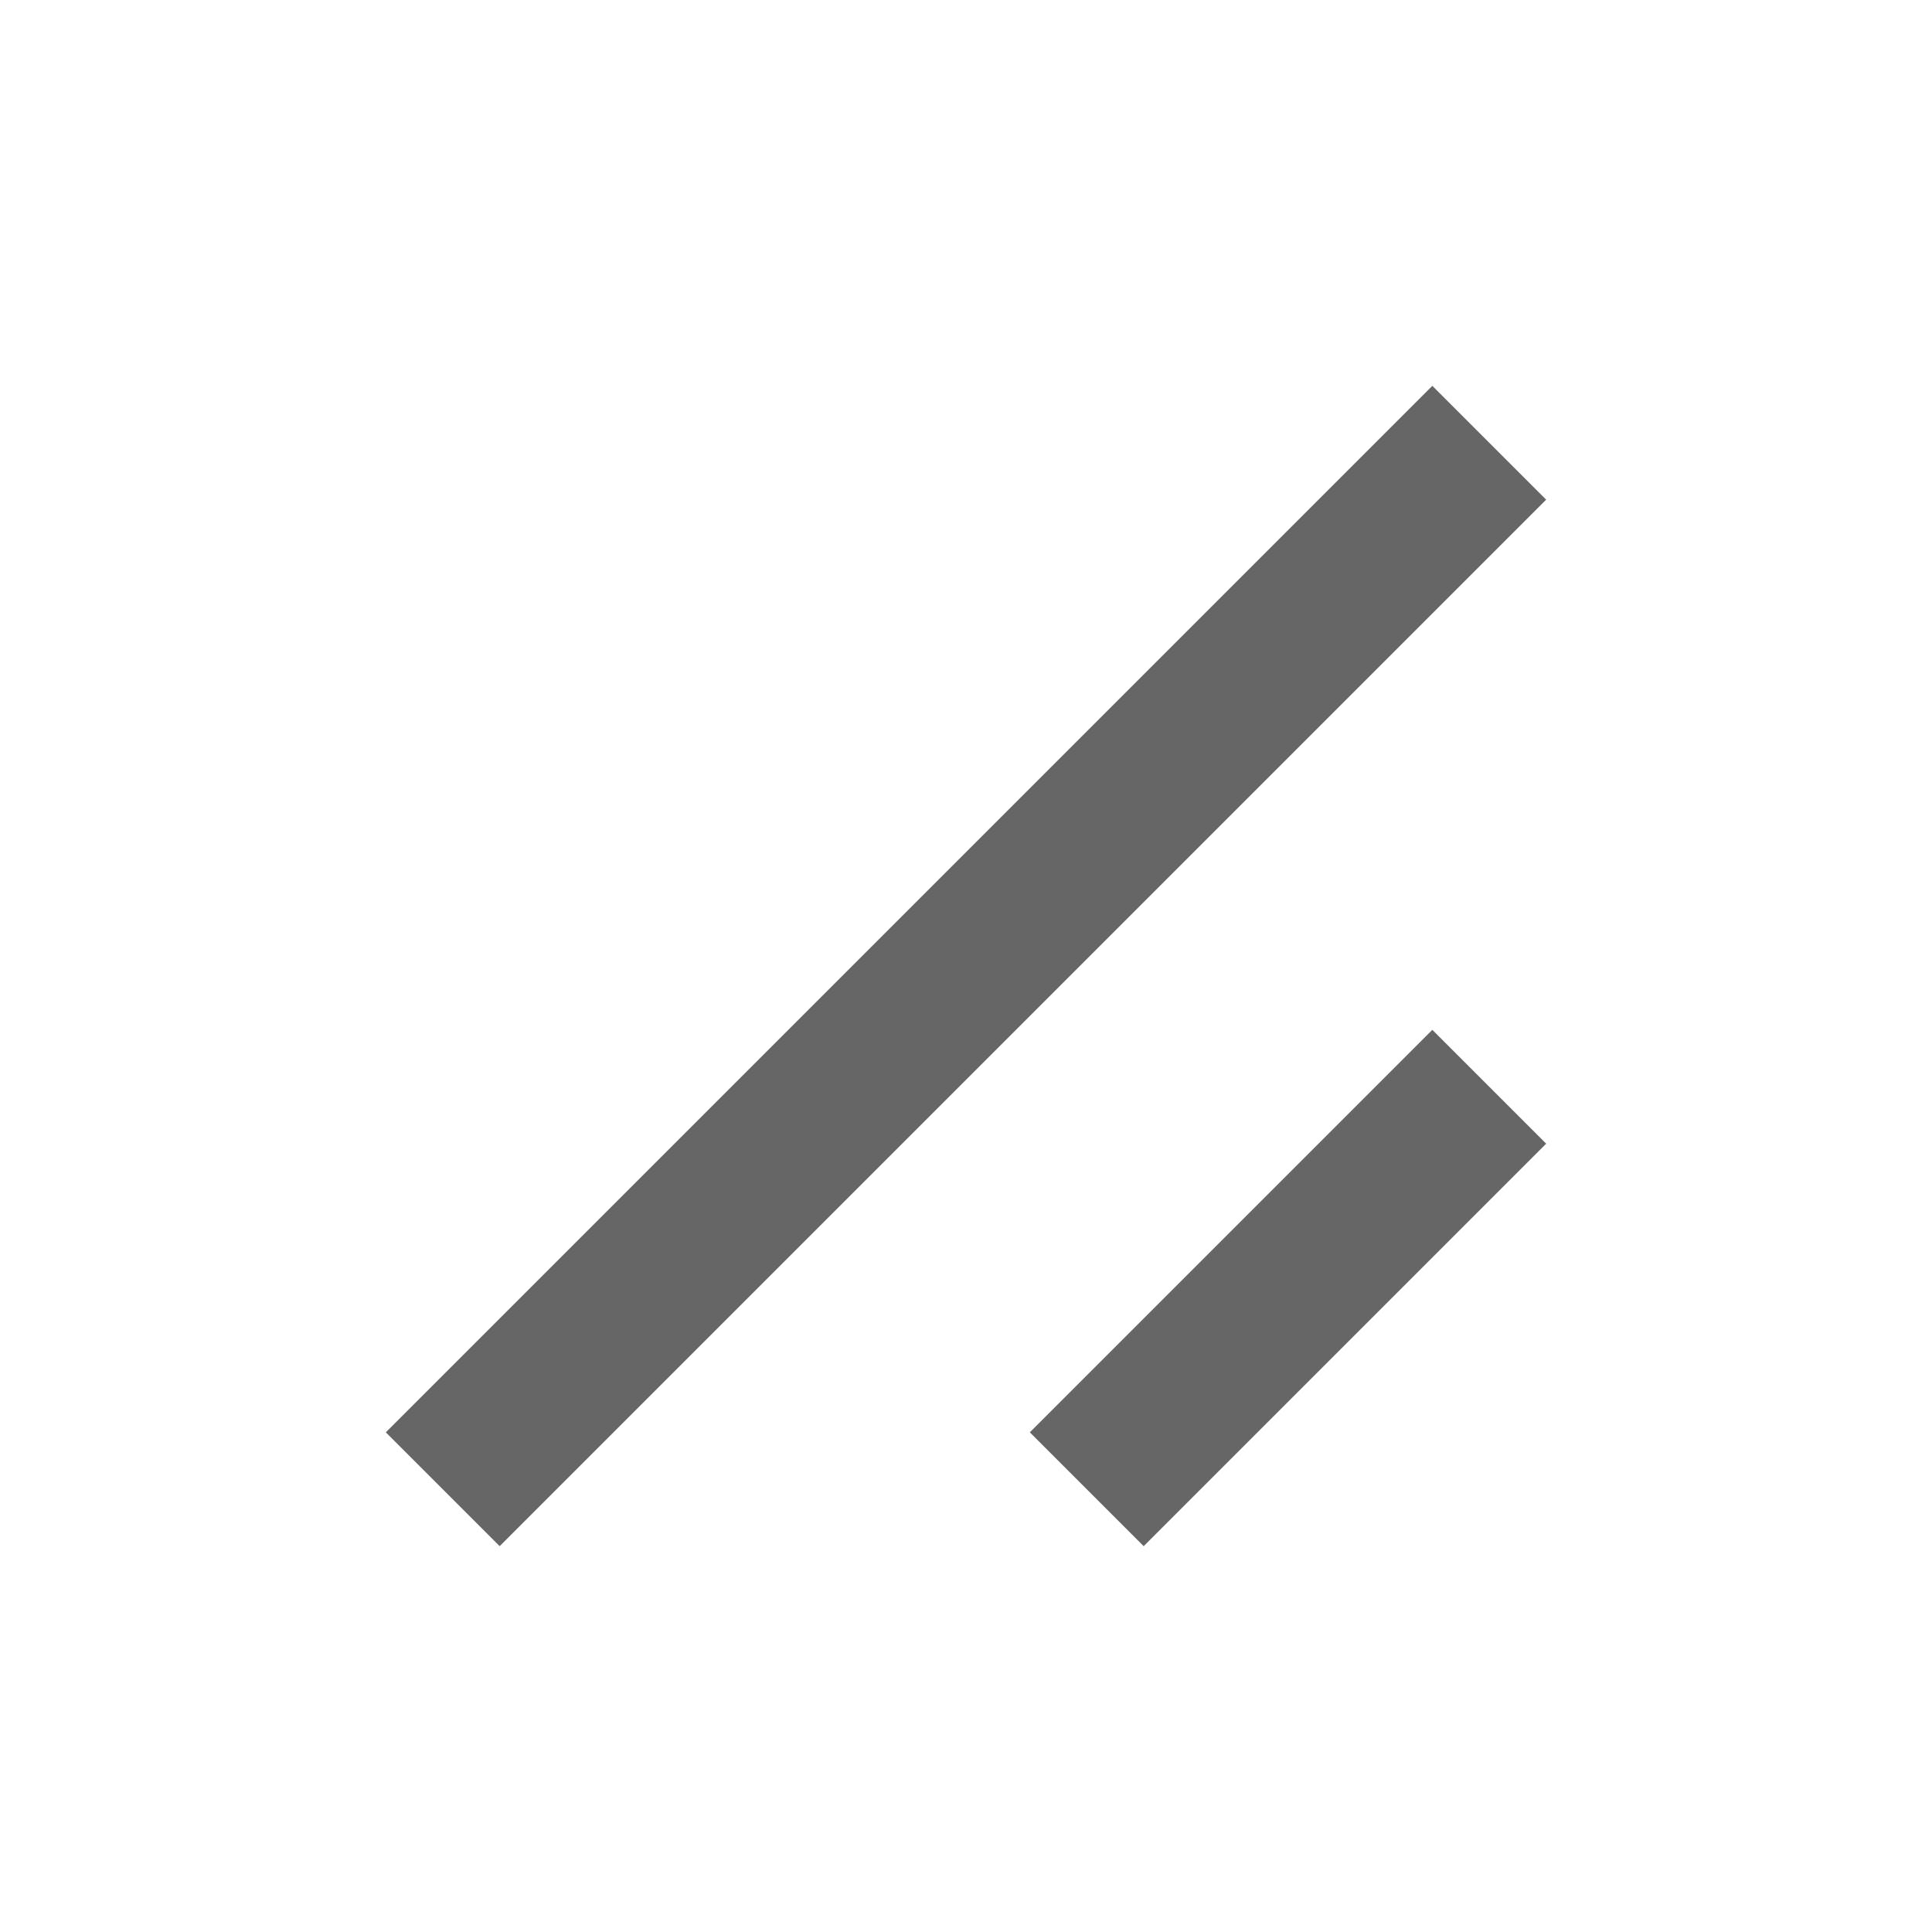 <svg width="12" height="12" viewBox="0 0 12 12" fill="none" xmlns="http://www.w3.org/2000/svg">
<path d="M2.75 9.25L9.25 2.75" stroke="#666666"/>
<path d="M6.75 9.25L9.25 6.75" stroke="#666666"/>
</svg>
